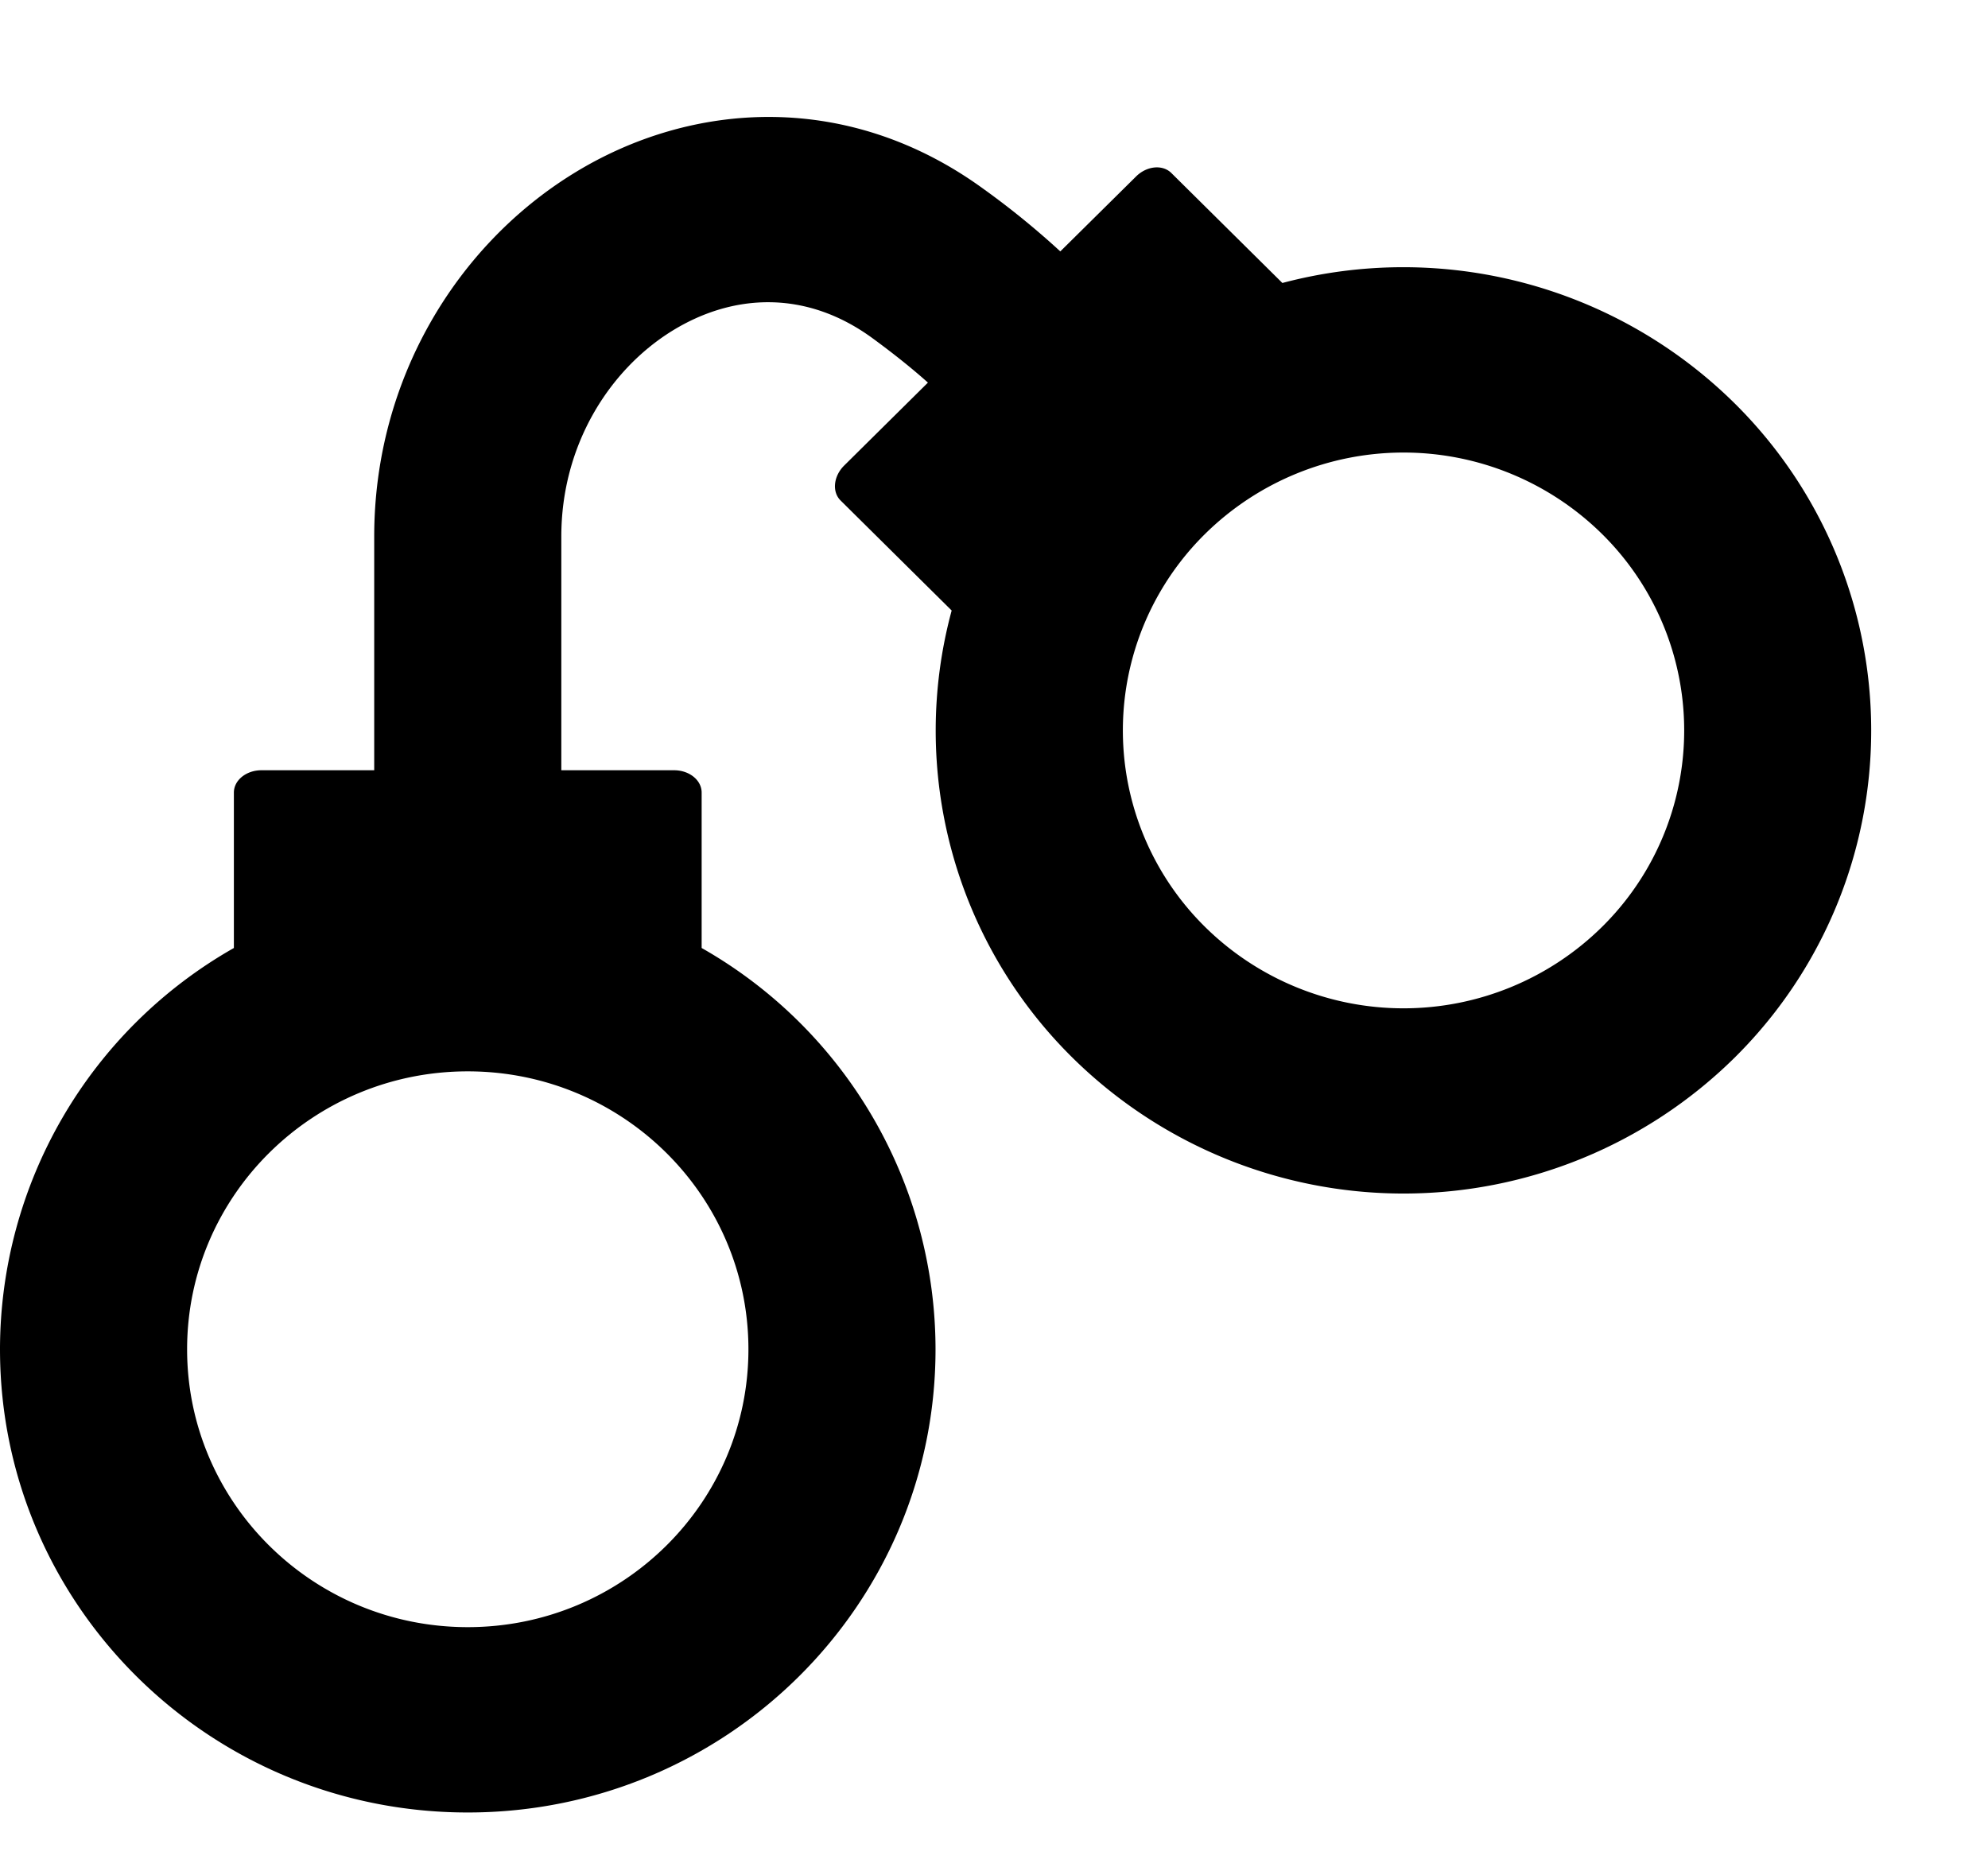 <svg width="17" height="16" fill="currentColor" viewBox="0 0 17 16"><path fill="currentColor" d="M4.8 4.588c0-.78.409-1.425.947-1.758.521-.322 1.147-.353 1.715.063q.273.2.473.379l-.716.709c-.092.091-.106.226-.03.3l.949.94a3.93 3.93 0 0 0 1.036 3.827 4.03 4.03 0 0 0 5.656 0 3.935 3.935 0 0 0 0-5.602 4.03 4.03 0 0 0-3.864-1.026l-.949-.94c-.075-.075-.211-.062-.303.03l-.647.64a7 7 0 0 0-.655-.533C7.26.777 5.918.856 4.9 1.486c-1 .618-1.7 1.767-1.7 3.102v1.999h-.964c-.13 0-.236.085-.236.191v1.329a3.95 3.95 0 0 0-2 3.432C0 13.726 1.79 15.5 4 15.5s4-1.774 4-3.961a3.95 3.95 0 0 0-2-3.432V6.778c0-.106-.105-.191-.236-.191H4.8zm8.899-.022a2.36 2.36 0 0 1 0 3.361 2.417 2.417 0 0 1-3.394 0 2.36 2.36 0 0 1 0-3.361 2.417 2.417 0 0 1 3.394 0M6.4 11.539c0 1.312-1.075 2.376-2.4 2.376s-2.4-1.064-2.4-2.376c0-1.313 1.075-2.377 2.4-2.377s2.4 1.064 2.4 2.377"/></svg>